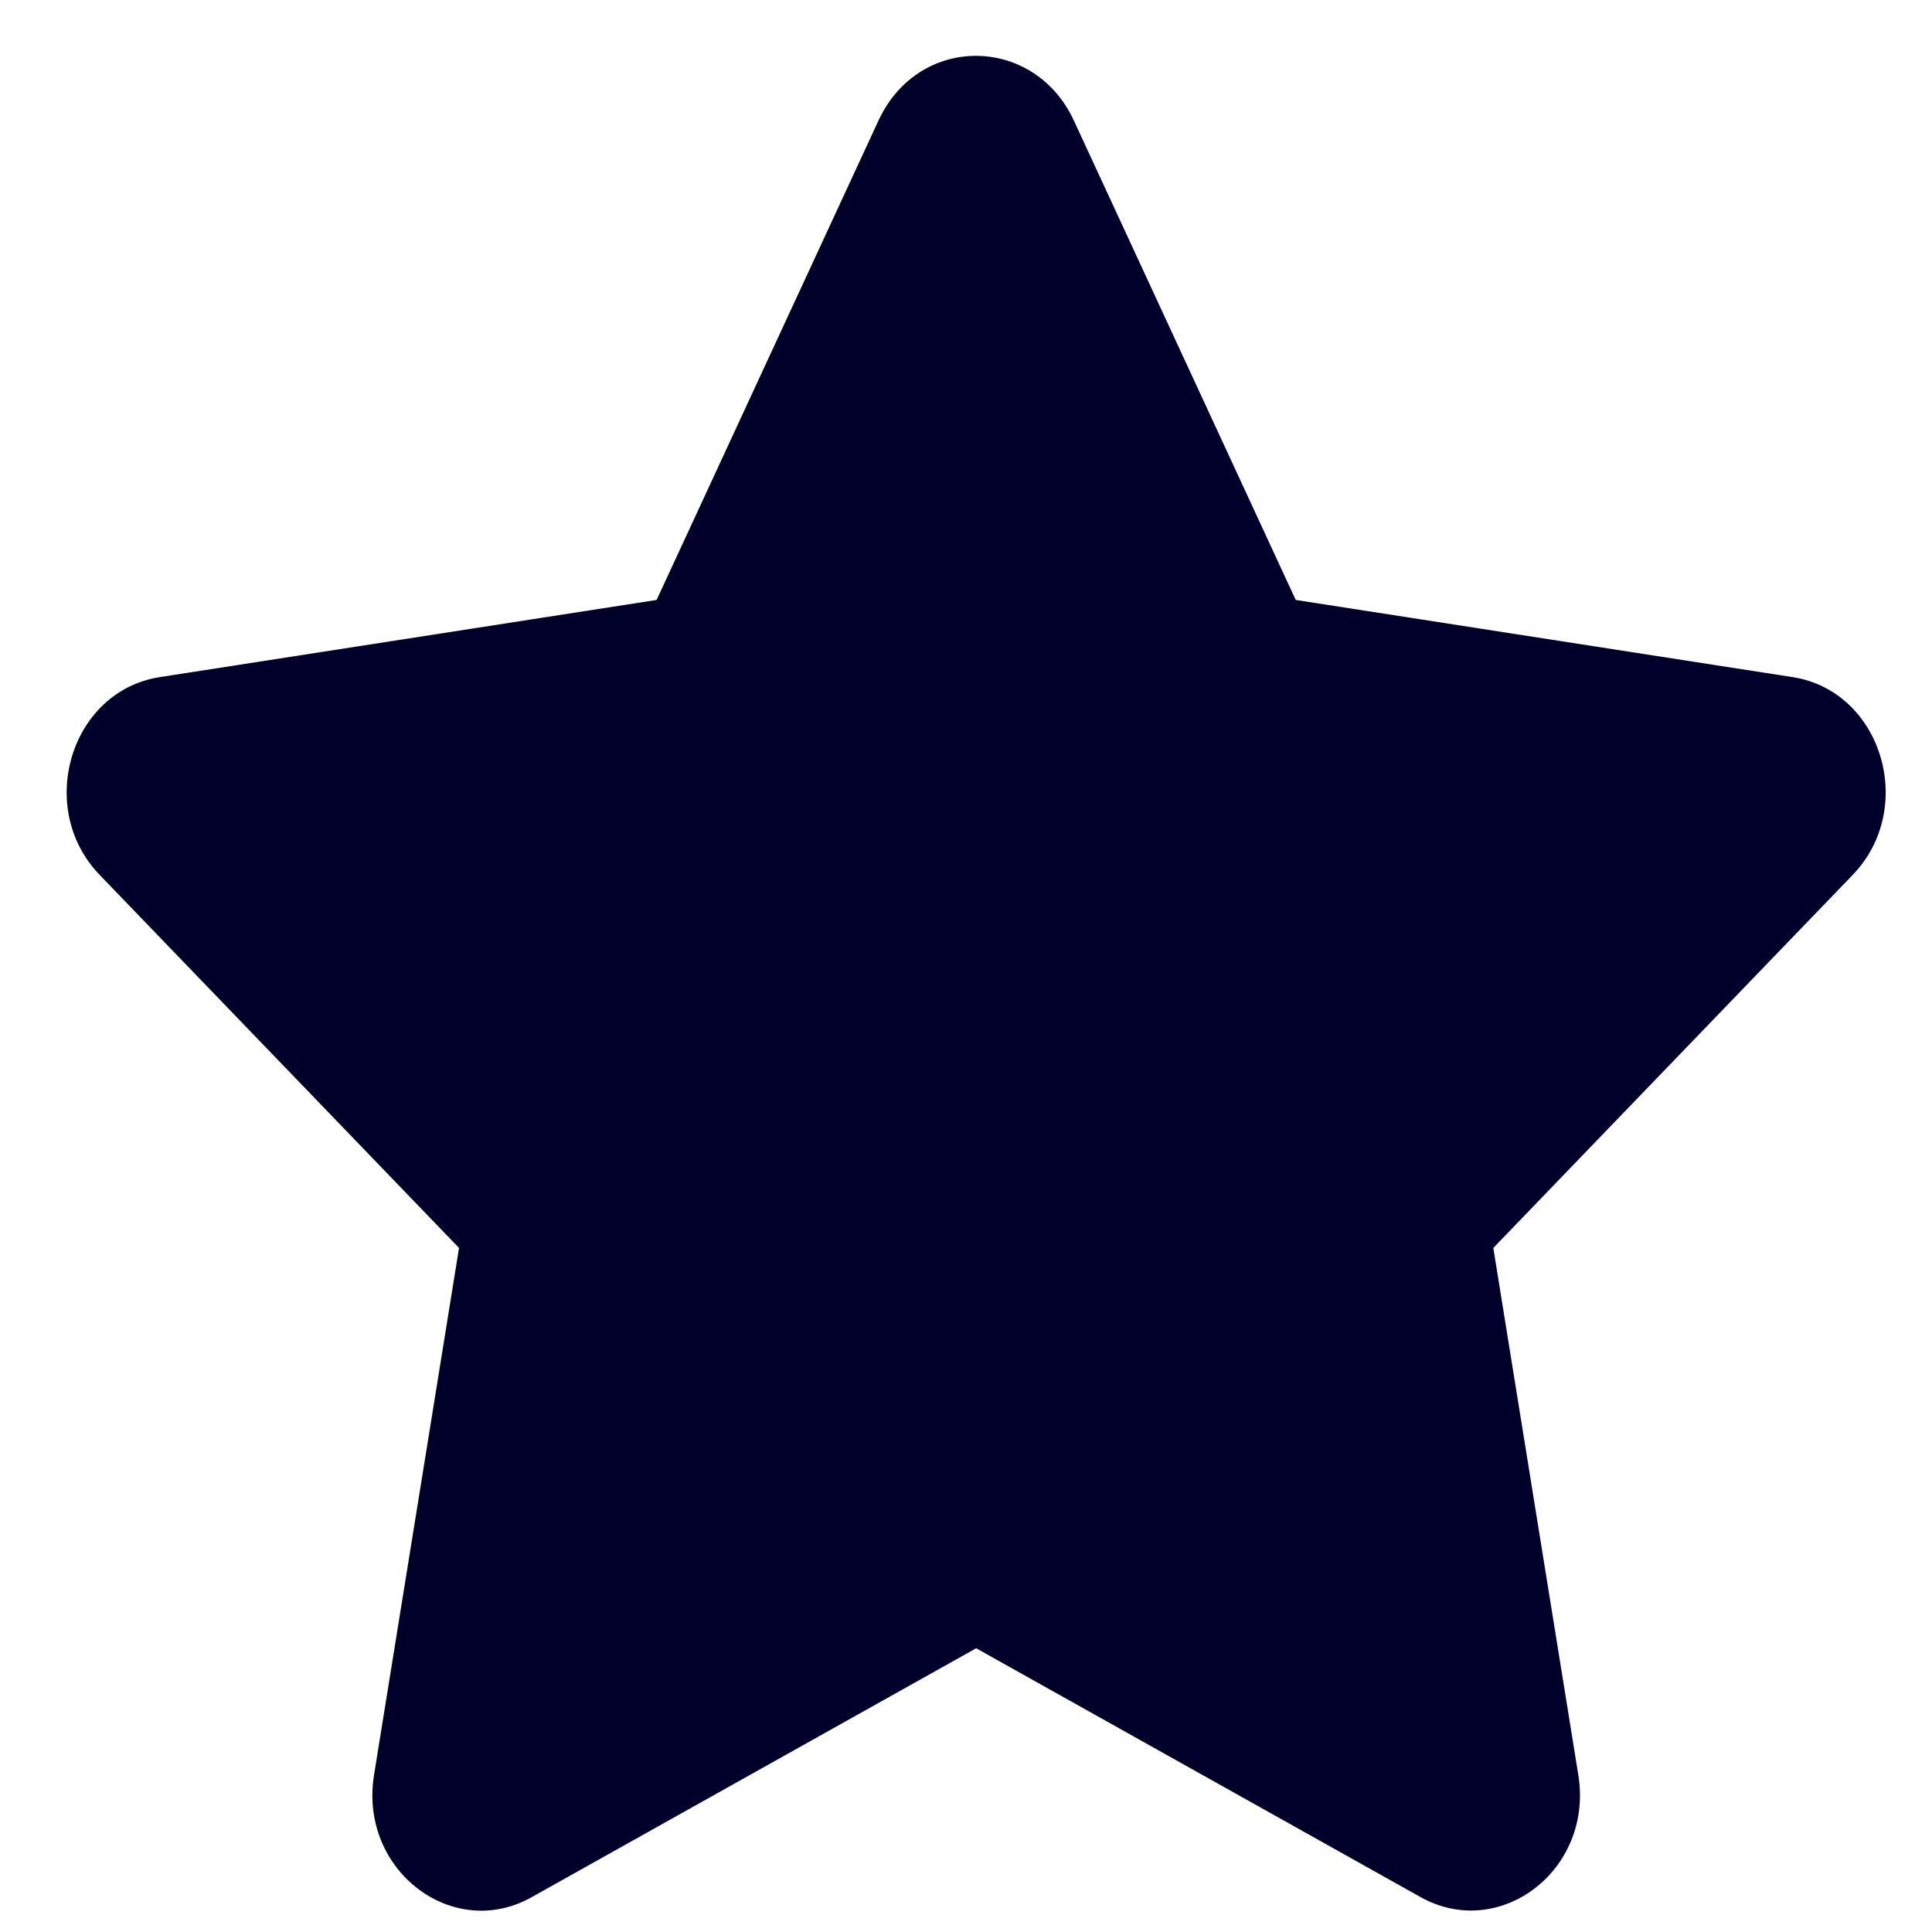 <svg width="15" height="15" viewBox="0 0 15 15" fill="none" xmlns="http://www.w3.org/2000/svg">
<path d="M6.821 0.935L5.098 4.658L1.241 5.257C0.549 5.364 0.272 6.272 0.774 6.793L3.564 9.689L2.904 13.781C2.785 14.521 3.516 15.075 4.129 14.729L7.579 12.797L11.029 14.729C11.642 15.072 12.373 14.521 12.254 13.781L11.594 9.689L14.384 6.793C14.886 6.272 14.609 5.364 13.917 5.257L10.06 4.658L8.337 0.935C8.028 0.271 7.133 0.262 6.821 0.935Z" fill="#00002B"/>
</svg>

